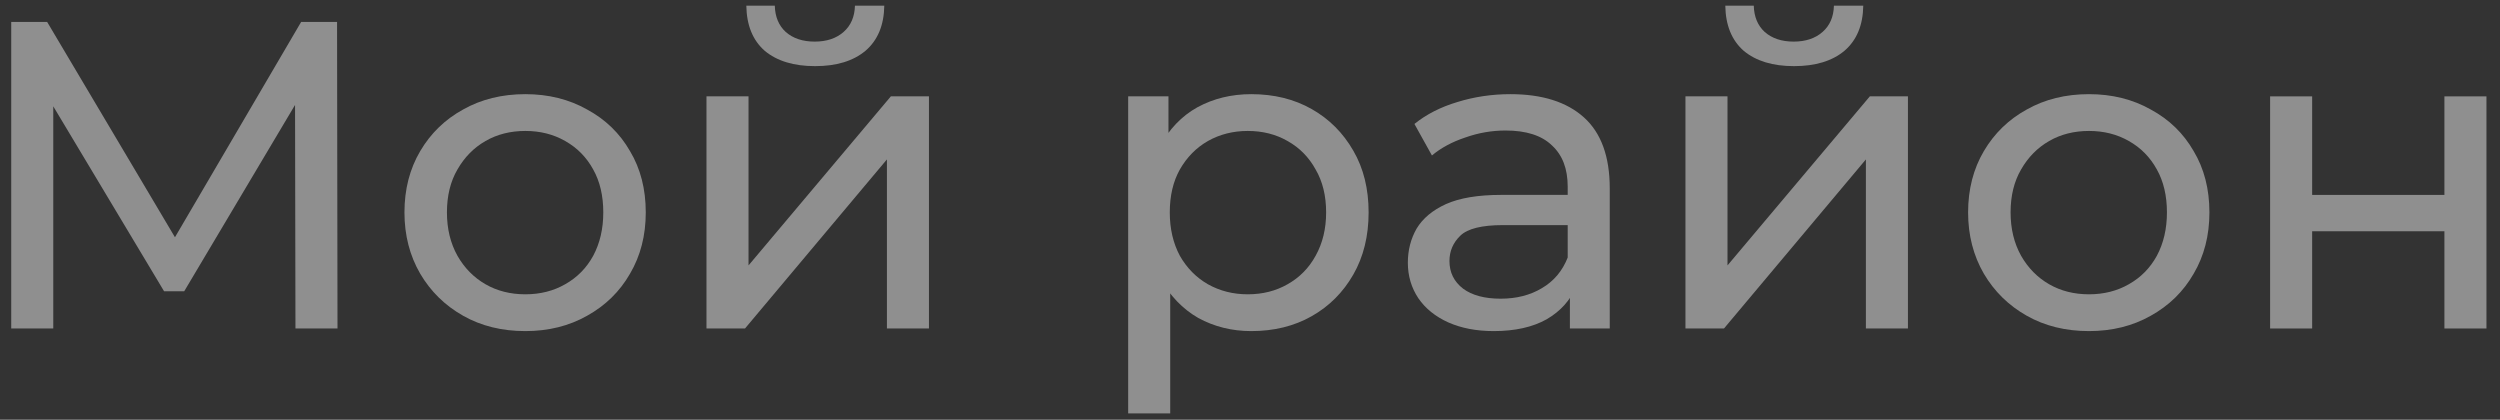 <svg width="137" height="23" viewBox="0 0 137 23" fill="none" xmlns="http://www.w3.org/2000/svg">
<rect x="0" y="0" width="137" height="23" fill="#333333" stroke="none"/>
<path d="M124.402 18.001V5.281H126.706V10.681H133.954V5.281H136.258V18.001H133.954V12.673H126.706V18.001H124.402Z" fill="white" fill-opacity="0.45"/>
<path d="M114.476 18.144C113.196 18.144 112.06 17.864 111.068 17.304C110.076 16.744 109.292 15.976 108.716 15C108.14 14.008 107.852 12.888 107.852 11.64C107.852 10.376 108.14 9.256 108.716 8.28C109.292 7.304 110.076 6.544 111.068 6C112.06 5.44 113.196 5.16 114.476 5.16C115.74 5.16 116.868 5.44 117.86 6C118.868 6.544 119.652 7.304 120.212 8.28C120.788 9.24 121.076 10.36 121.076 11.64C121.076 12.904 120.788 14.024 120.212 15C119.652 15.976 118.868 16.744 117.86 17.304C116.868 17.864 115.74 18.144 114.476 18.144ZM114.476 16.128C115.292 16.128 116.02 15.944 116.66 15.576C117.316 15.208 117.828 14.688 118.196 14.016C118.564 13.328 118.748 12.536 118.748 11.64C118.748 10.728 118.564 9.944 118.196 9.288C117.828 8.616 117.316 8.096 116.66 7.728C116.02 7.36 115.292 7.176 114.476 7.176C113.66 7.176 112.932 7.36 112.292 7.728C111.652 8.096 111.14 8.616 110.756 9.288C110.372 9.944 110.18 10.728 110.18 11.64C110.18 12.536 110.372 13.328 110.756 14.016C111.14 14.688 111.652 15.208 112.292 15.576C112.932 15.944 113.66 16.128 114.476 16.128Z" fill="white" fill-opacity="0.45"/>
<path d="M92.363 18V5.28H94.667V14.544L102.467 5.28H104.555V18H102.251V8.736L94.475 18H92.363ZM98.315 3.624C97.147 3.624 96.227 3.345 95.555 2.784C94.899 2.208 94.563 1.385 94.547 0.312H96.107C96.123 0.92 96.323 1.401 96.707 1.752C97.107 2.104 97.635 2.28 98.291 2.28C98.947 2.28 99.475 2.104 99.875 1.752C100.275 1.401 100.483 0.92 100.499 0.312H102.107C102.091 1.385 101.747 2.208 101.075 2.784C100.403 3.345 99.483 3.624 98.315 3.624Z" fill="white" fill-opacity="0.45"/>
<path d="M86.03 18V15.312L85.91 14.808V10.224C85.91 9.248 85.622 8.496 85.046 7.968C84.486 7.424 83.638 7.152 82.502 7.152C81.75 7.152 81.014 7.28 80.294 7.536C79.574 7.776 78.966 8.104 78.47 8.52L77.51 6.792C78.166 6.264 78.95 5.864 79.862 5.592C80.79 5.304 81.758 5.16 82.766 5.16C84.51 5.16 85.854 5.584 86.798 6.432C87.742 7.28 88.214 8.576 88.214 10.32V18H86.03ZM81.854 18.144C80.91 18.144 80.078 17.984 79.358 17.664C78.654 17.344 78.11 16.904 77.726 16.344C77.342 15.768 77.15 15.12 77.15 14.4C77.15 13.712 77.31 13.088 77.63 12.528C77.966 11.968 78.502 11.52 79.238 11.184C79.99 10.848 80.998 10.68 82.262 10.68H86.294V12.336H82.358C81.206 12.336 80.43 12.528 80.03 12.912C79.63 13.296 79.43 13.76 79.43 14.304C79.43 14.928 79.678 15.432 80.174 15.816C80.67 16.184 81.358 16.368 82.238 16.368C83.102 16.368 83.854 16.176 84.494 15.792C85.15 15.408 85.622 14.848 85.91 14.112L86.366 15.696C86.062 16.448 85.526 17.048 84.758 17.496C83.99 17.928 83.022 18.144 81.854 18.144Z" fill="white" fill-opacity="0.45"/>
<path d="M68.568 18.144C67.512 18.144 66.544 17.904 65.664 17.424C64.8 16.928 64.104 16.2 63.576 15.24C63.064 14.28 62.808 13.08 62.808 11.64C62.808 10.2 63.056 9 63.552 8.04C64.064 7.08 64.752 6.36 65.616 5.88C66.496 5.4 67.48 5.16 68.568 5.16C69.816 5.16 70.92 5.432 71.88 5.976C72.84 6.52 73.6 7.28 74.16 8.256C74.72 9.216 75 10.344 75 11.64C75 12.936 74.72 14.072 74.16 15.048C73.6 16.024 72.84 16.784 71.88 17.328C70.92 17.872 69.816 18.144 68.568 18.144ZM61.824 22.656V5.28H64.032V8.712L63.888 11.664L64.128 14.616V22.656H61.824ZM68.376 16.128C69.192 16.128 69.92 15.944 70.56 15.576C71.216 15.208 71.728 14.688 72.096 14.016C72.48 13.328 72.672 12.536 72.672 11.64C72.672 10.728 72.48 9.944 72.096 9.288C71.728 8.616 71.216 8.096 70.56 7.728C69.92 7.36 69.192 7.176 68.376 7.176C67.576 7.176 66.848 7.36 66.192 7.728C65.552 8.096 65.04 8.616 64.656 9.288C64.288 9.944 64.104 10.728 64.104 11.64C64.104 12.536 64.288 13.328 64.656 14.016C65.04 14.688 65.552 15.208 66.192 15.576C66.848 15.944 67.576 16.128 68.376 16.128Z" fill="white" fill-opacity="0.45"/>
<path d="M38.715 18V5.28H41.019V14.544L48.819 5.28H50.907V18H48.603V8.736L40.827 18H38.715ZM44.667 3.624C43.499 3.624 42.579 3.345 41.907 2.784C41.251 2.208 40.915 1.385 40.899 0.312H42.459C42.475 0.92 42.675 1.401 43.059 1.752C43.459 2.104 43.987 2.28 44.643 2.28C45.299 2.28 45.827 2.104 46.227 1.752C46.627 1.401 46.835 0.92 46.851 0.312H48.459C48.443 1.385 48.099 2.208 47.427 2.784C46.755 3.345 45.835 3.624 44.667 3.624Z" fill="white" fill-opacity="0.45"/>
<path d="M28.788 18.144C27.508 18.144 26.372 17.864 25.38 17.304C24.388 16.744 23.604 15.976 23.028 15C22.452 14.008 22.164 12.888 22.164 11.64C22.164 10.376 22.452 9.256 23.028 8.28C23.604 7.304 24.388 6.544 25.38 6C26.372 5.44 27.508 5.16 28.788 5.16C30.052 5.16 31.18 5.44 32.172 6C33.18 6.544 33.964 7.304 34.524 8.28C35.1 9.24 35.388 10.36 35.388 11.64C35.388 12.904 35.1 14.024 34.524 15C33.964 15.976 33.18 16.744 32.172 17.304C31.18 17.864 30.052 18.144 28.788 18.144ZM28.788 16.128C29.604 16.128 30.332 15.944 30.972 15.576C31.628 15.208 32.14 14.688 32.508 14.016C32.876 13.328 33.06 12.536 33.06 11.64C33.06 10.728 32.876 9.944 32.508 9.288C32.14 8.616 31.628 8.096 30.972 7.728C30.332 7.36 29.604 7.176 28.788 7.176C27.972 7.176 27.244 7.36 26.604 7.728C25.964 8.096 25.452 8.616 25.068 9.288C24.684 9.944 24.492 10.728 24.492 11.64C24.492 12.536 24.684 13.328 25.068 14.016C25.452 14.688 25.964 15.208 26.604 15.576C27.244 15.944 27.972 16.128 28.788 16.128Z" fill="white" fill-opacity="0.45"/>
<path d="M0.615 18.001V1.201H2.583L10.119 13.897H9.063L16.503 1.201H18.471L18.495 18.001H16.191L16.167 4.825H16.719L10.095 15.961H8.991L2.319 4.825H2.919V18.001H0.615Z" fill="white" fill-opacity="0.45"/>
</svg>
